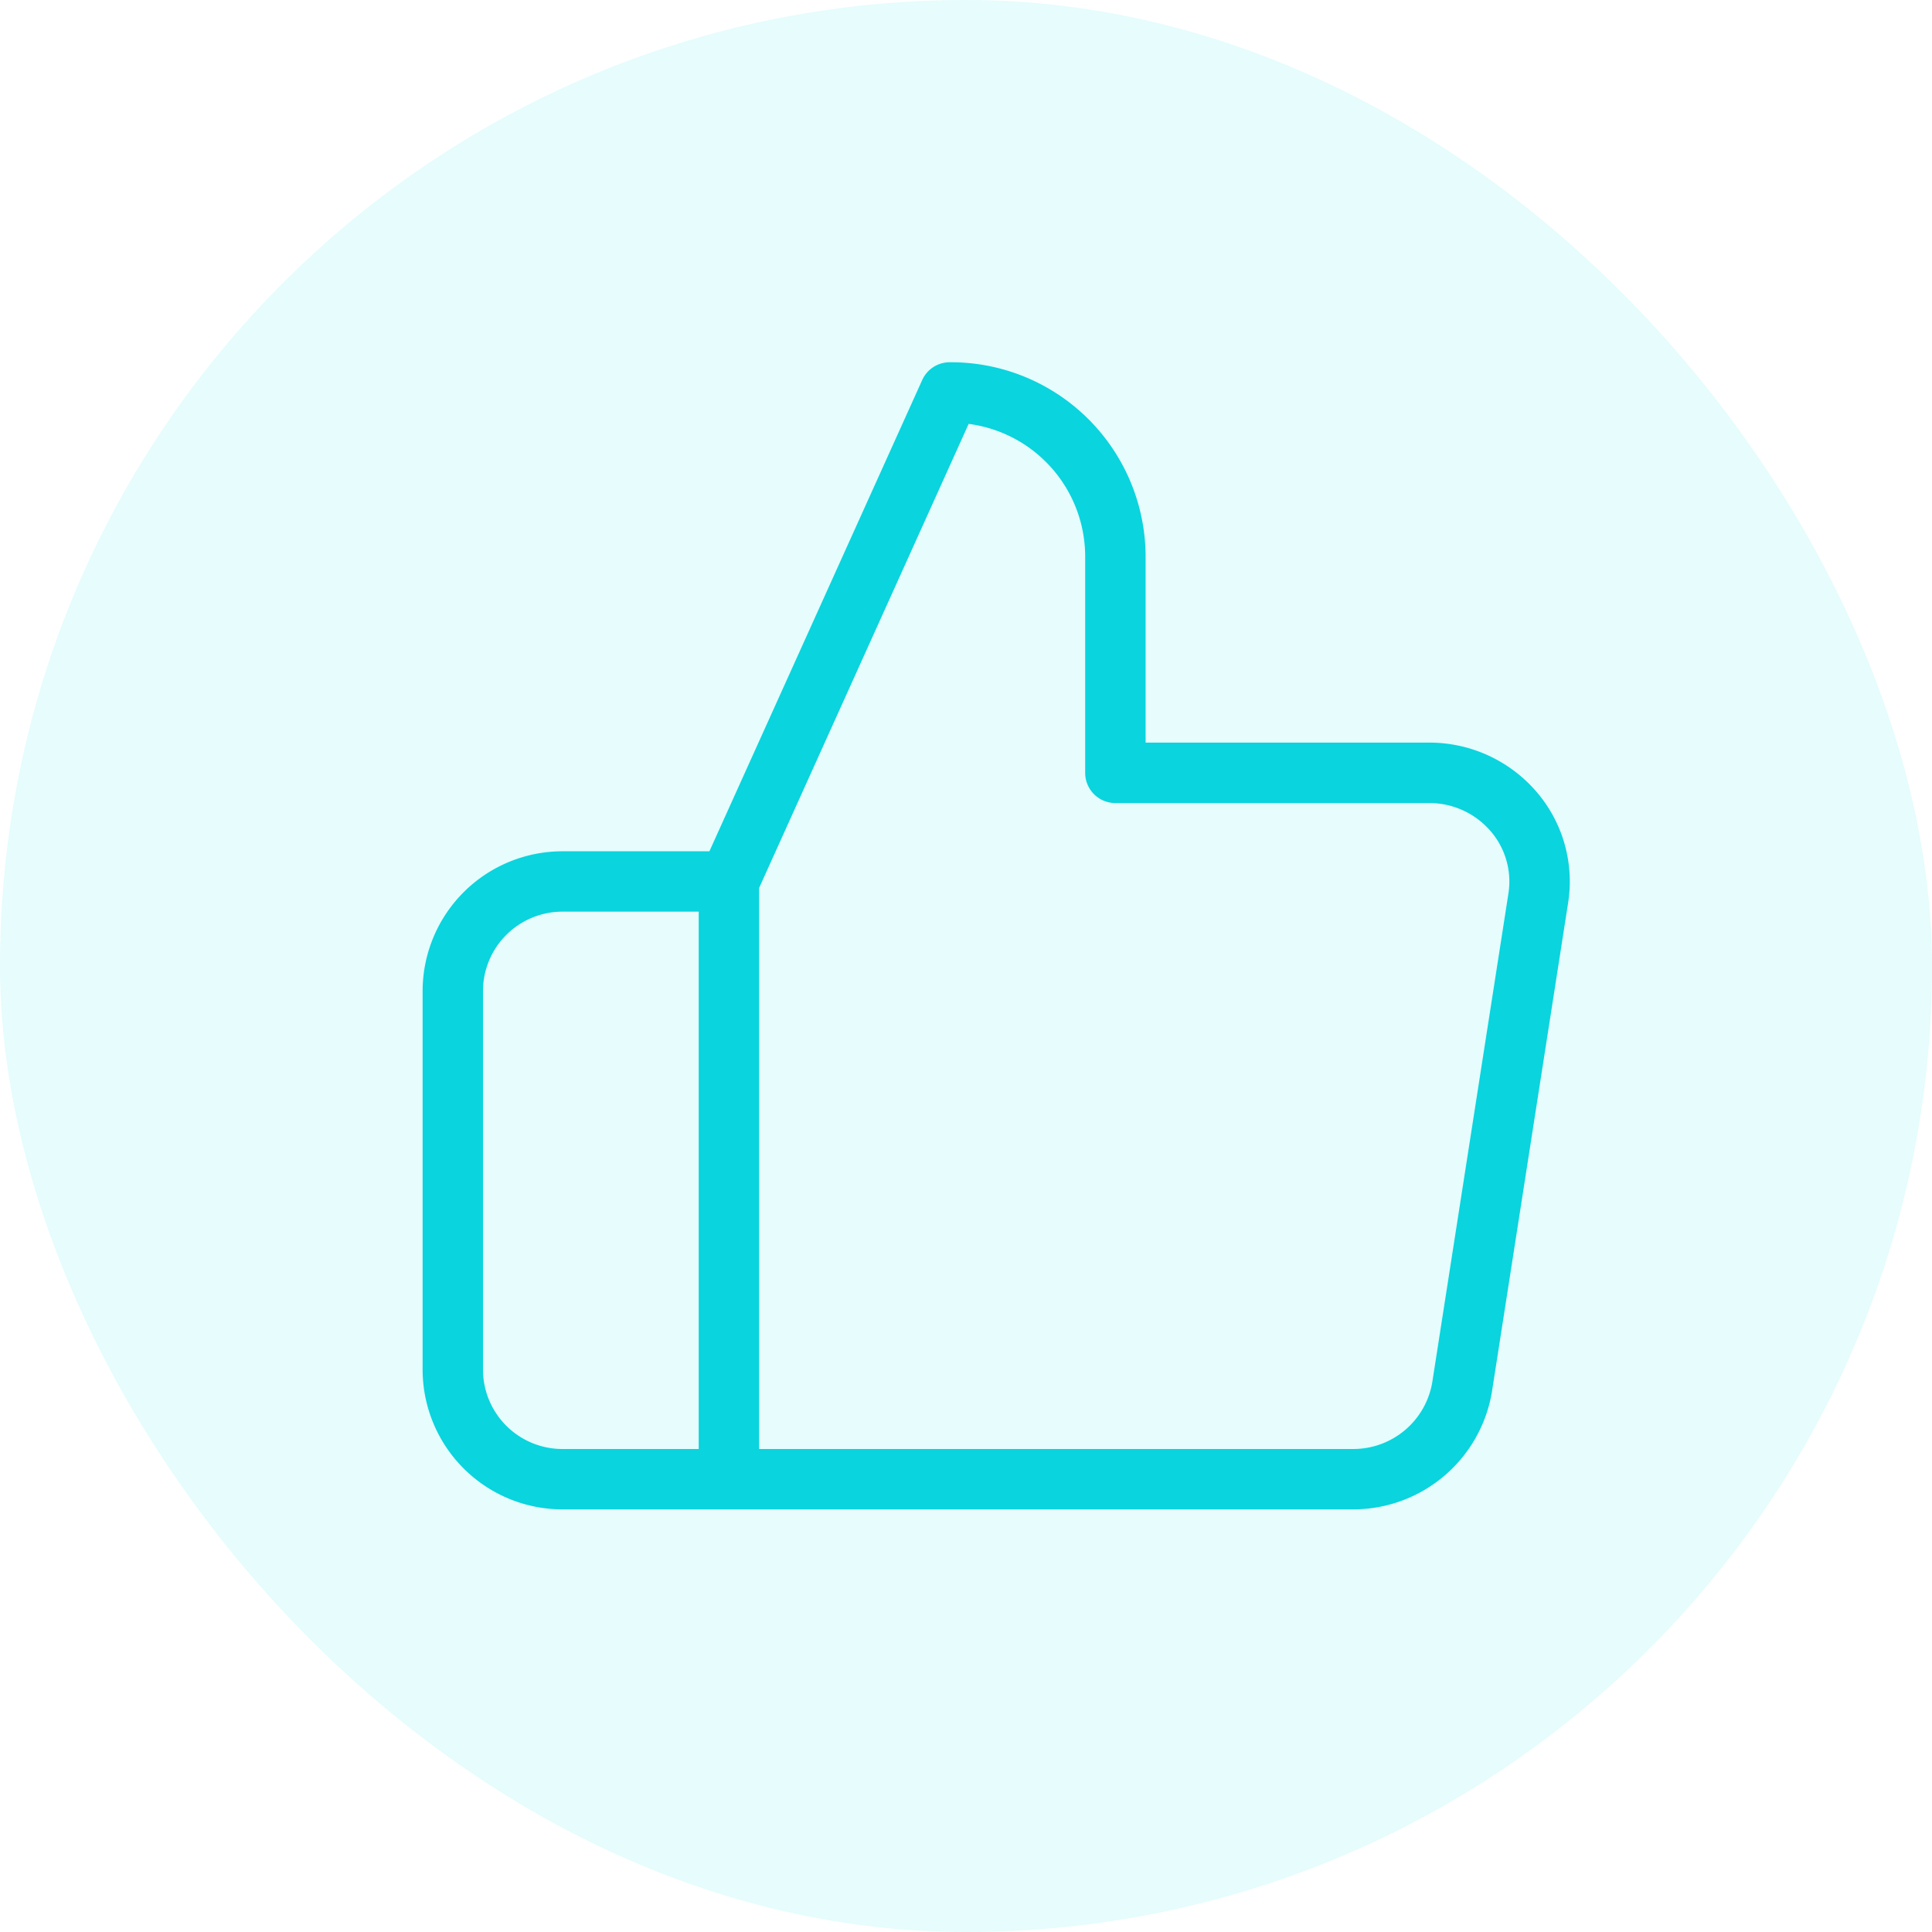 <svg xmlns="http://www.w3.org/2000/svg" width="32" height="32" viewBox="0 0 32 32"><g transform="translate(-23 -486)"><rect width="32" height="32" rx="16" transform="translate(23 486)" fill="rgba(0,225,236,0.1)"/><path d="M17.909,21.5H4.829A2.317,2.317,0,0,1,2.5,19.2V12.9a2.317,2.317,0,0,1,2.329-2.3H7.25l3.525-7.806a.5.5,0,0,1,.456-.294,3.226,3.226,0,0,1,3.244,3.2V8.8h4.673a2.339,2.339,0,0,1,1.778.788,2.276,2.276,0,0,1,.548,1.859l-1.262,8.1A2.331,2.331,0,0,1,17.909,21.5Zm-9.836-1h9.836a1.326,1.326,0,0,0,1.314-1.106l1.262-8.1a1.278,1.278,0,0,0-.309-1.043,1.339,1.339,0,0,0-1.021-.45H13.974a.5.5,0,0,1-.5-.5V5.7a2.218,2.218,0,0,0-1.93-2.179L8.073,11.208ZM4.829,11.6A1.316,1.316,0,0,0,3.5,12.9v6.3a1.316,1.316,0,0,0,1.329,1.3H7.073V11.6Z" transform="translate(27.5 489.5)" fill="#0ad4de"/></g></svg>